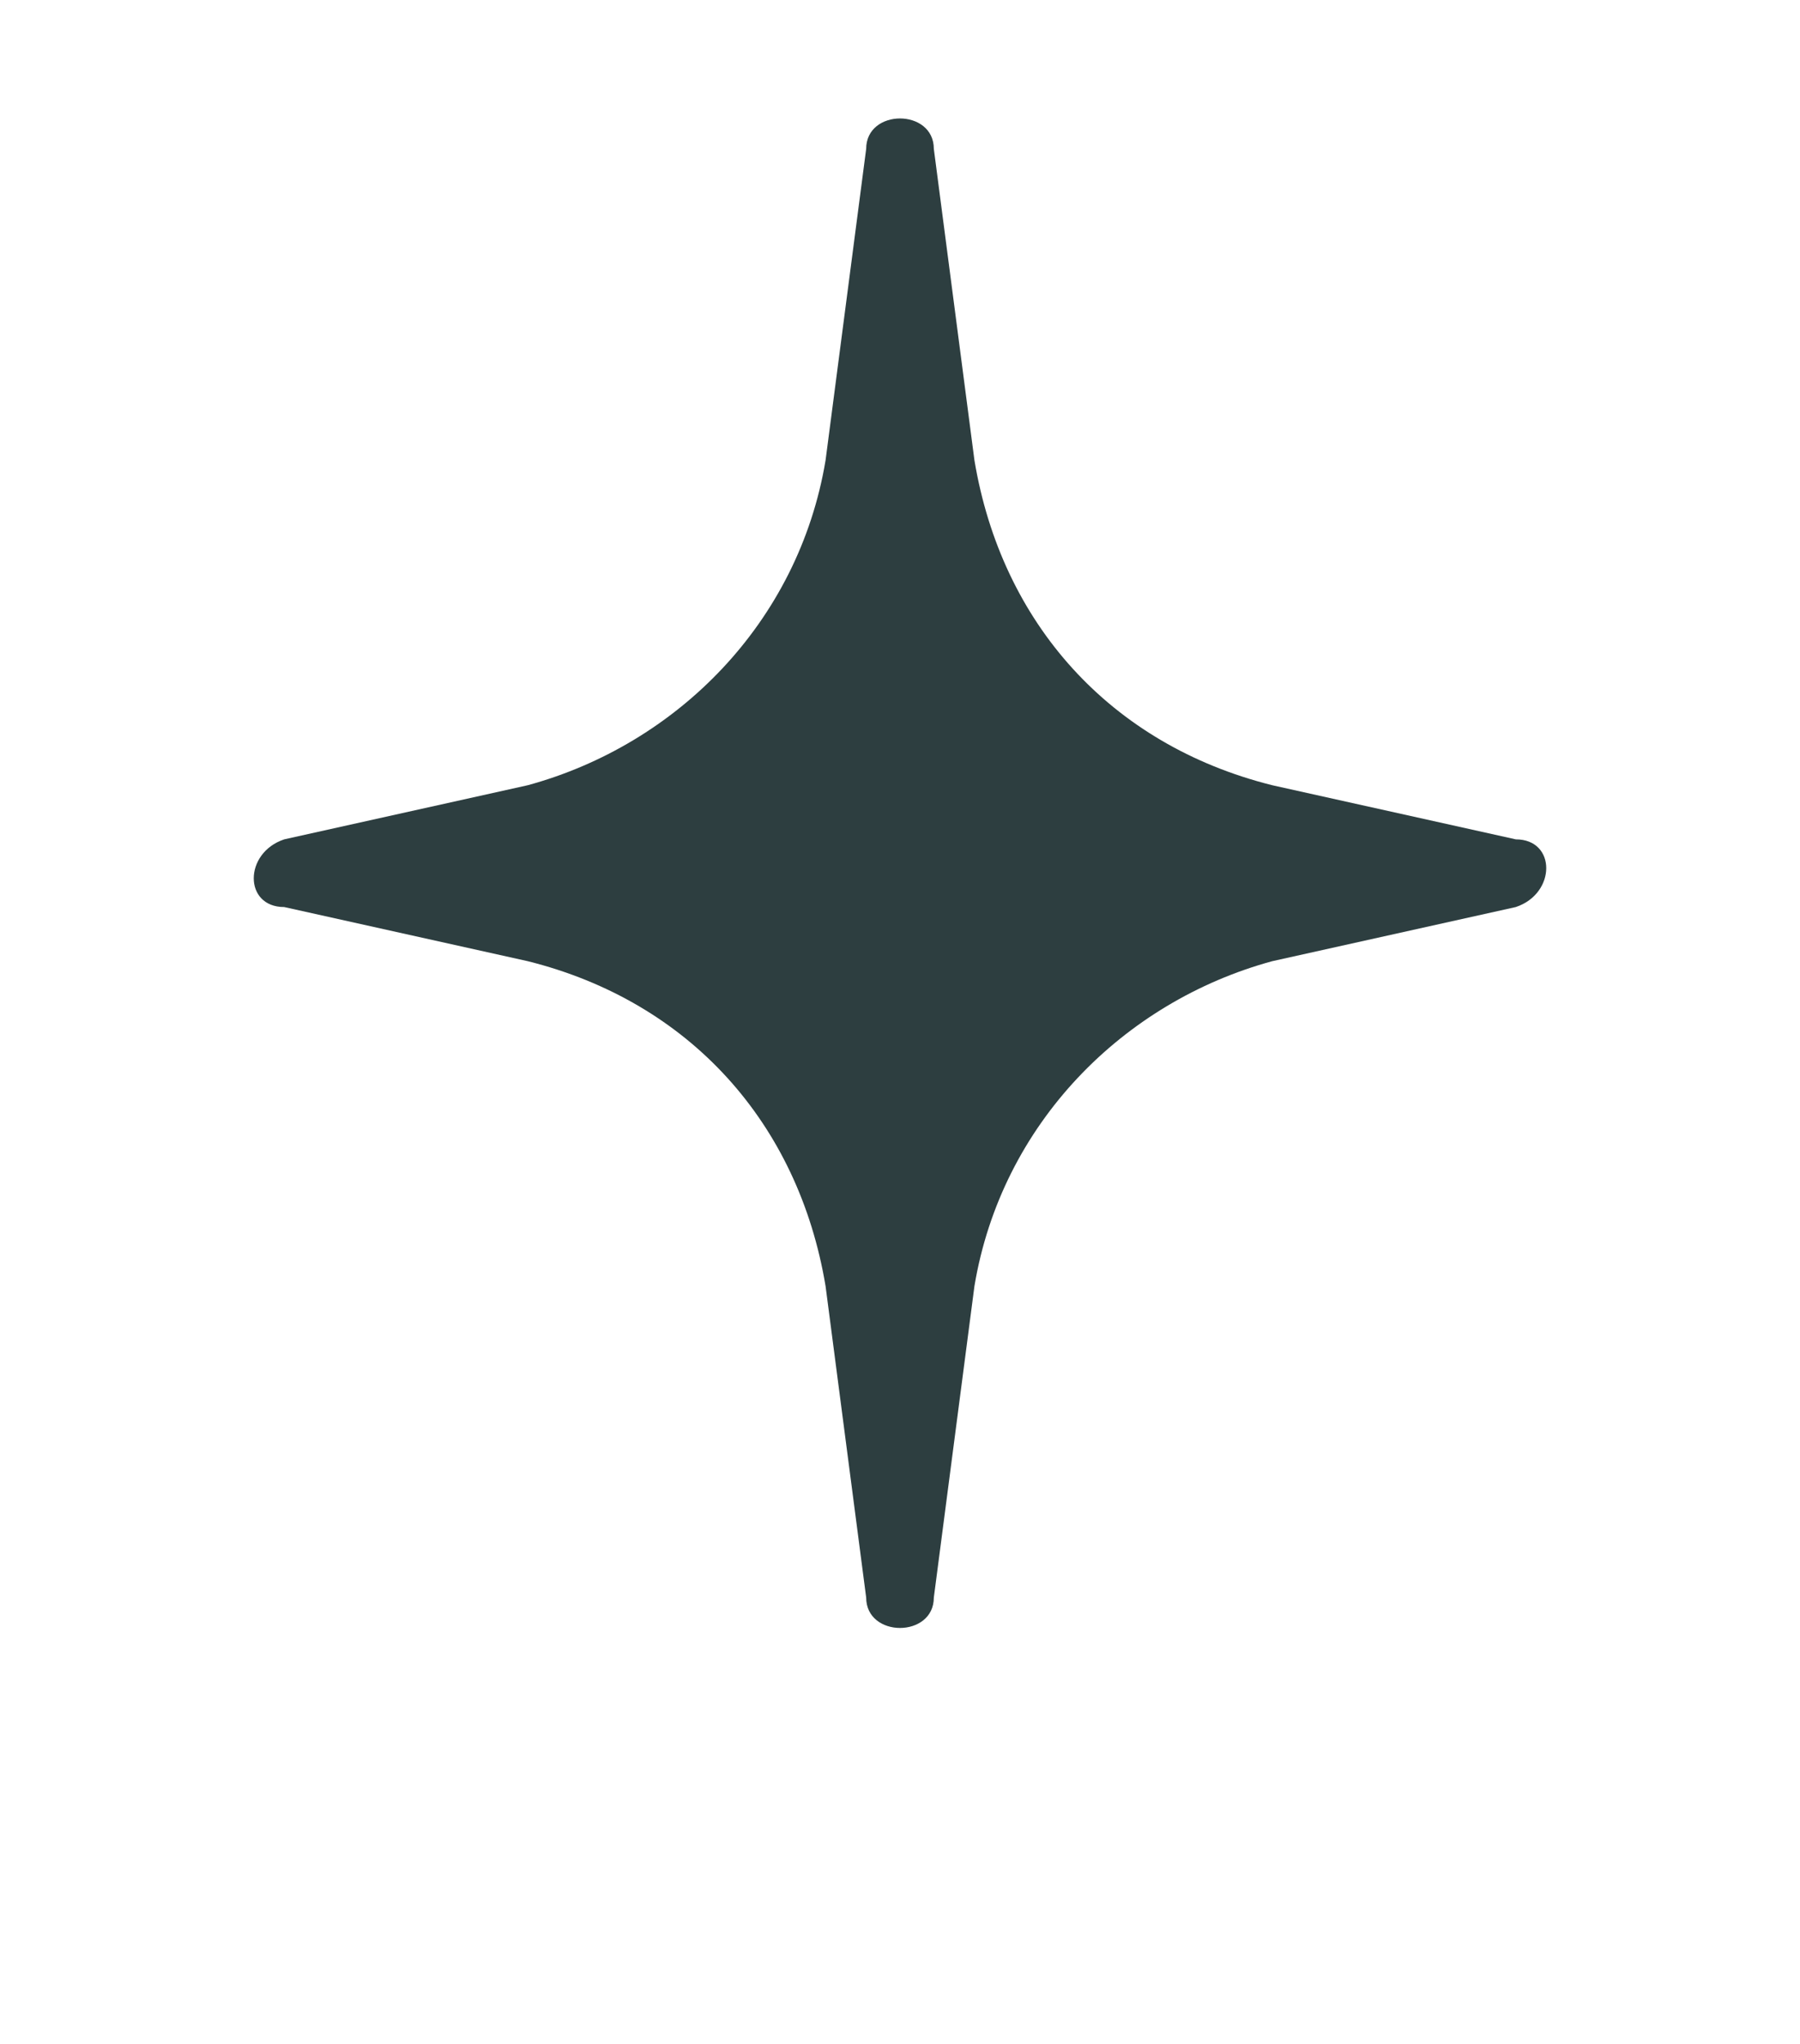 <?xml version="1.0" encoding="UTF-8"?>
<svg id="Capa_2" data-name="Capa 2" xmlns="http://www.w3.org/2000/svg" version="1.1" viewBox="0 0 13.3 15.1">
  <defs>
    <style>
      .cls-1 {
        fill: #2d3e40;
        stroke-width: 0px;
      }
    </style>
  </defs>
  <path class="cls-1" d="M6.9,1.1l.3,2.3c.2,1.2,1,2.1,2.2,2.4l1.8.4c.3,0,.3.4,0,.5l-1.8.4c-1.1.3-2,1.2-2.2,2.4l-.3,2.3c0,.3-.5.3-.5,0l-.3-2.3c-.2-1.2-1-2.1-2.2-2.4l-1.8-.4c-.3,0-.3-.4,0-.5l1.8-.4c1.1-.3,2-1.2,2.2-2.4l.3-2.3c0-.3.5-.3.5,0Z"/>
</svg>